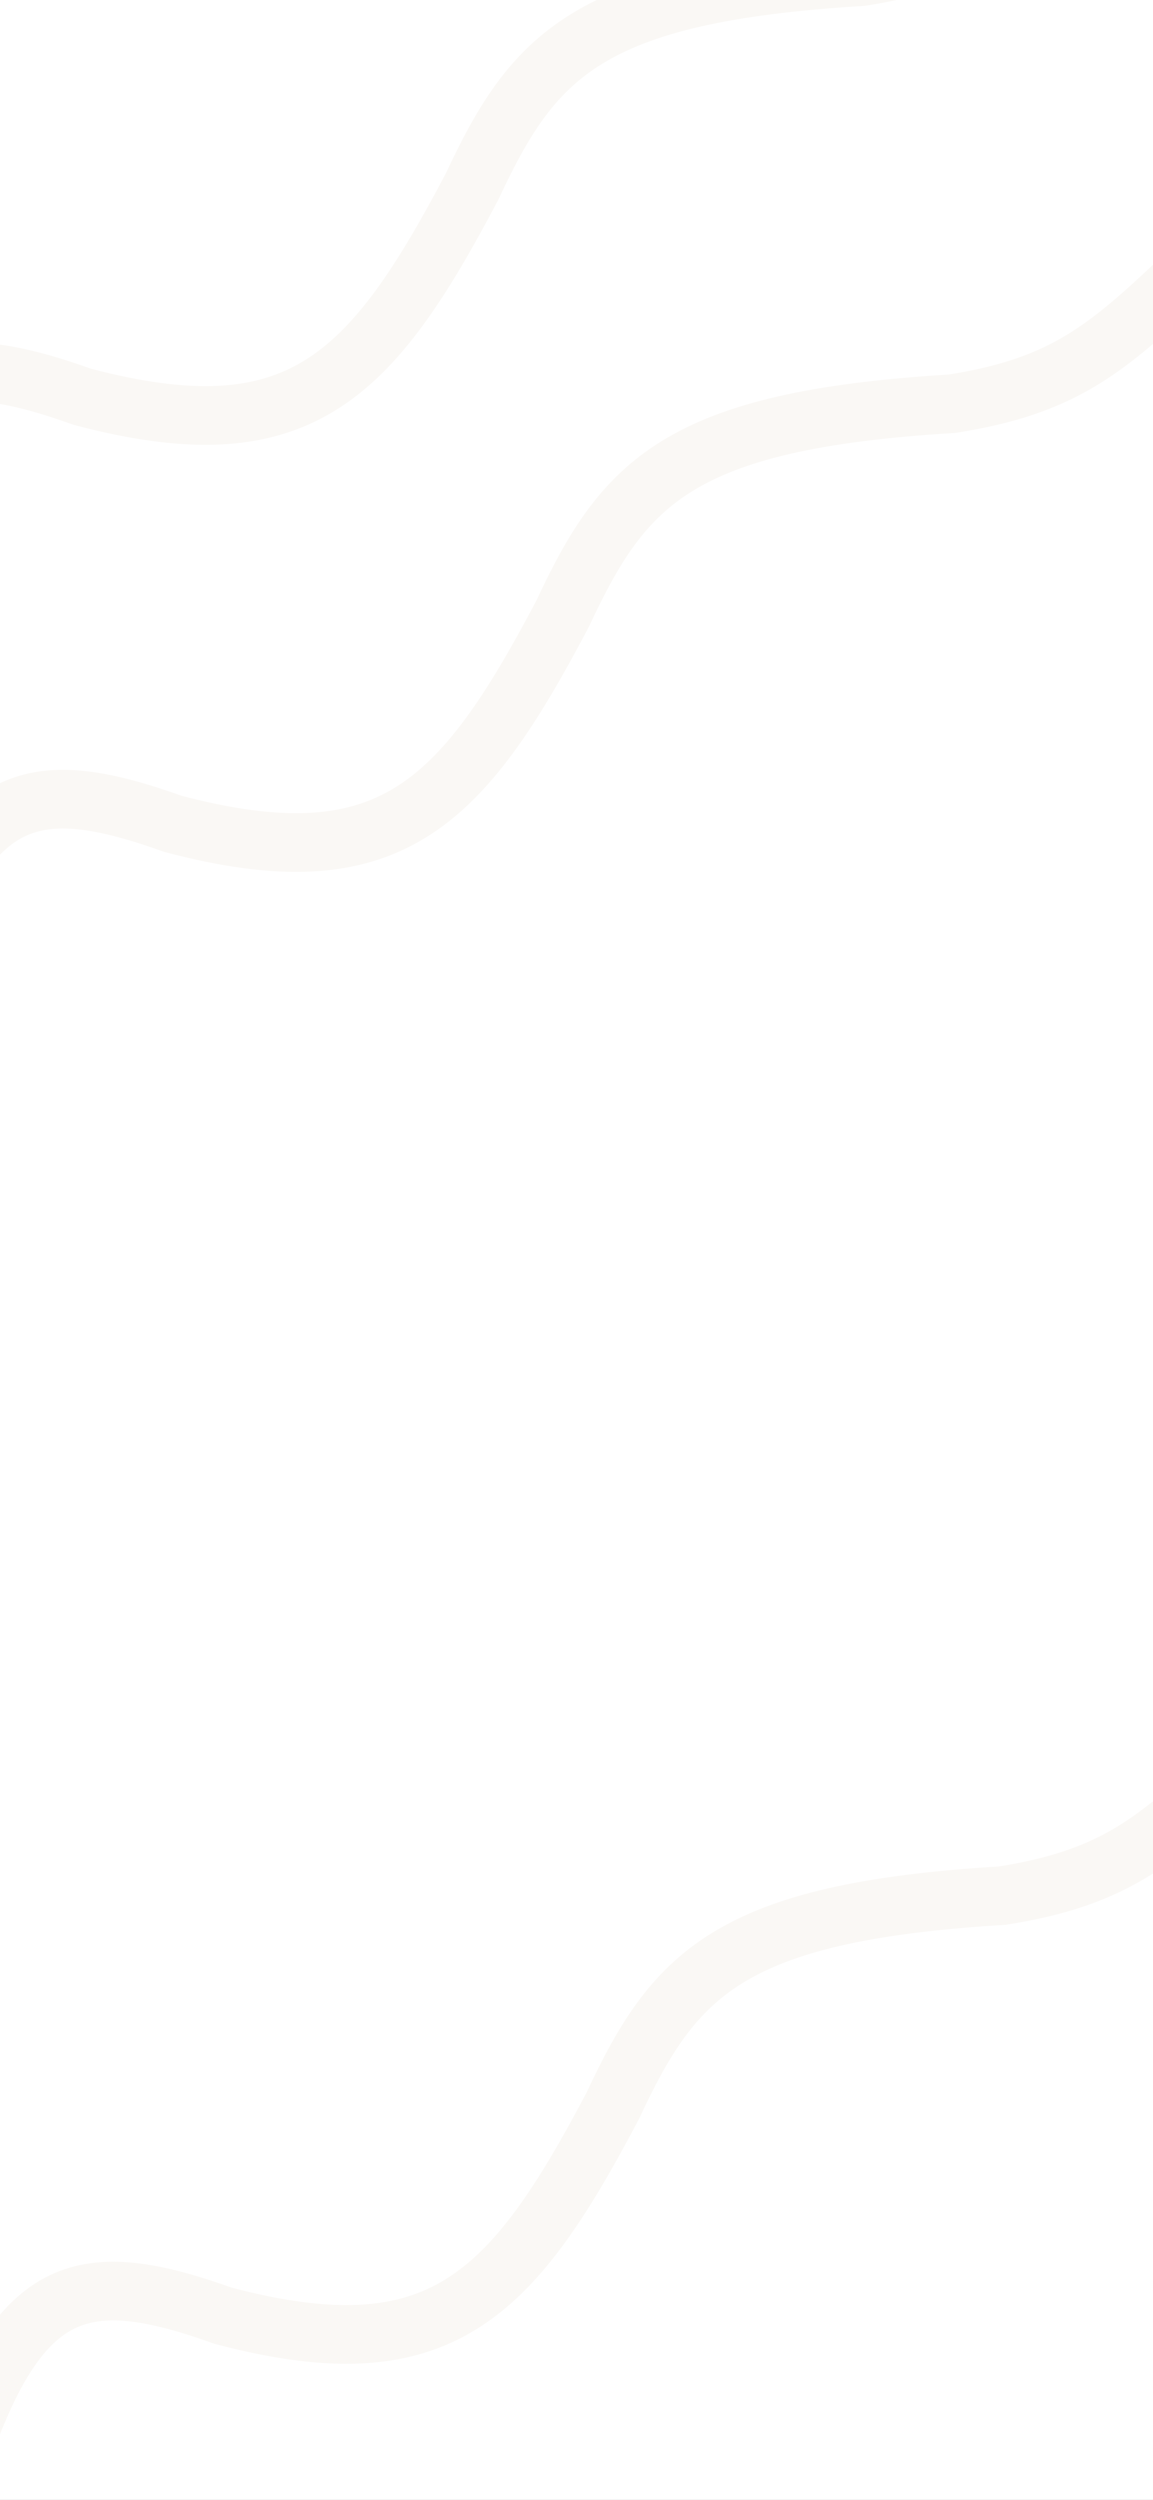<svg width="393" height="852" viewBox="0 0 393 852" fill="none" xmlns="http://www.w3.org/2000/svg">
<rect x="0" y="0" width="393" height="852" fill="#333333" stroke="none"/>
<g clip-path="url(#clip0_418_440)">
<rect width="393" height="852" fill="white"/>
<path d="M-30.747 329.199C-10.031 268.998 11.496 263.804 59 280.793C132.393 300.161 157.116 274.948 191.75 209.194C212.566 164.653 230.914 143.249 324.5 137.596C360.962 131.858 376.055 120.043 401.253 96.199" stroke="#FAF8F5" stroke-width="20"/>
<path d="M-13.625 837.653C7.092 777.452 28.619 772.258 76.123 789.248C149.516 808.616 174.239 783.402 208.873 717.649C229.689 673.108 248.036 651.703 341.622 646.05C378.084 640.312 393.178 628.498 418.375 604.653" stroke="#FAF8F5" stroke-width="20"/>
<path d="M-61.625 183.653C-40.908 123.452 -19.381 118.258 28.122 135.248C101.516 154.616 126.239 129.402 160.873 63.649C181.689 19.108 200.036 -2.297 293.622 -7.95C330.084 -13.688 345.178 -25.502 370.375 -49.347" stroke="#FAF8F5" stroke-width="20"/>
<path d="M60.527 208.111H62.618V204.832C62.258 204.787 61.017 204.686 59.572 204.686C56.557 204.686 54.491 206.394 54.491 209.533V212.422H51.164V216.088H54.491V225.313H58.571V216.089H61.763L62.27 212.422H58.57V209.896C58.571 208.837 58.888 208.111 60.527 208.111Z" fill="white"/>
</g>
<defs>
<clipPath id="clip0_418_440">
<rect width="393" height="852" fill="white"/>
</clipPath>
</defs>
</svg>
